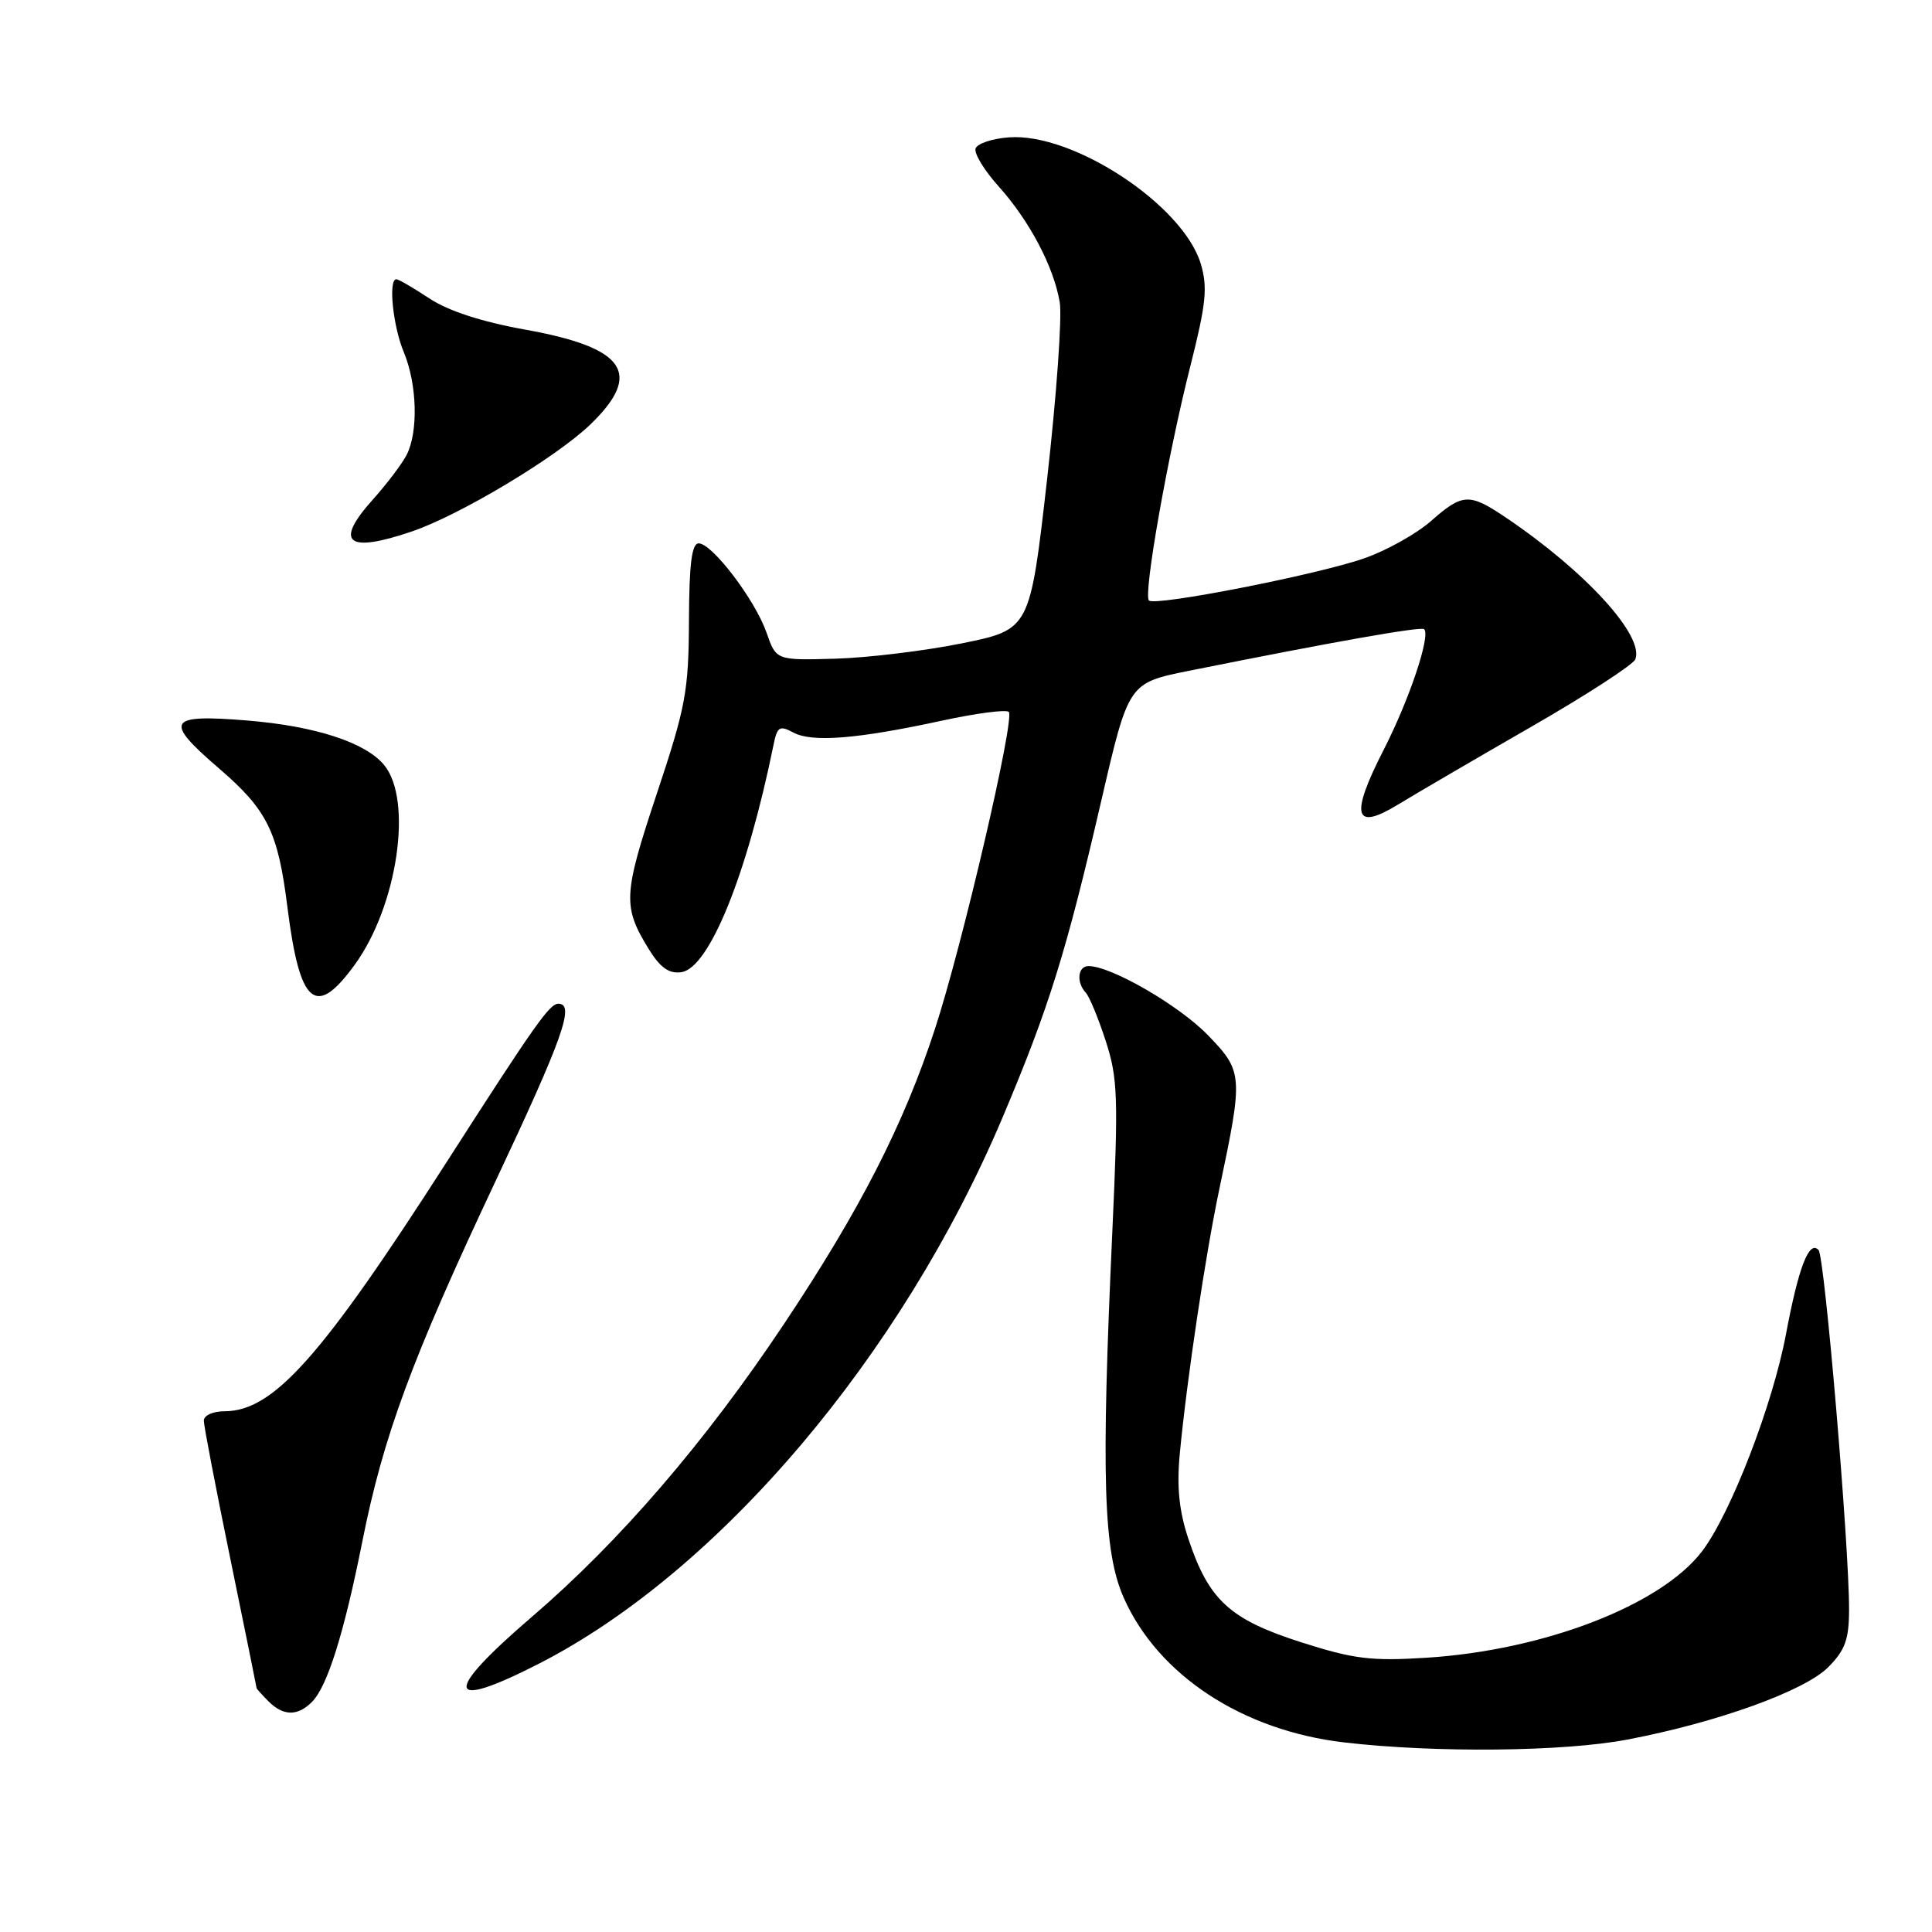 <?xml version="1.0" encoding="UTF-8" standalone="no"?>
<!DOCTYPE svg PUBLIC "-//W3C//DTD SVG 1.1//EN" "http://www.w3.org/Graphics/SVG/1.1/DTD/svg11.dtd" >
<svg xmlns="http://www.w3.org/2000/svg" xmlns:xlink="http://www.w3.org/1999/xlink" version="1.1" viewBox="0 0 256 256">
 <g >
 <path fill="currentColor"
d=" M 215.65 230.50 C 227.55 228.23 239.09 224.07 242.24 220.92 C 244.48 218.67 245.00 217.25 245.01 213.33 C 245.04 204.92 241.78 166.54 240.97 165.64 C 239.72 164.28 238.33 167.87 236.66 176.74 C 234.89 186.18 229.32 200.58 225.52 205.57 C 220.07 212.70 204.61 218.67 189.00 219.66 C 181.65 220.12 179.39 219.84 172.32 217.58 C 162.94 214.57 160.16 212.01 157.46 203.89 C 156.23 200.18 155.91 197.01 156.33 192.61 C 157.25 182.88 159.74 166.19 161.58 157.50 C 164.75 142.46 164.72 141.98 160.01 137.12 C 156.19 133.20 147.27 128.03 144.25 128.01 C 142.81 128.00 142.58 130.15 143.88 131.55 C 144.36 132.07 145.55 134.95 146.52 137.95 C 148.11 142.83 148.20 145.42 147.40 162.95 C 145.89 195.83 146.19 205.61 148.91 211.73 C 153.46 221.98 164.66 229.32 178.12 230.88 C 190.22 232.29 207.23 232.11 215.65 230.50 Z  M 41.34 225.51 C 43.37 223.48 45.58 216.45 48.01 204.26 C 50.79 190.28 54.57 180.06 65.60 156.64 C 74.61 137.50 76.21 133.00 73.99 133.00 C 72.82 133.00 70.92 135.69 59.17 154.00 C 42.57 179.87 36.22 186.99 29.75 187.00 C 28.21 187.00 27.00 187.55 27.01 188.25 C 27.01 188.94 28.59 197.15 30.51 206.50 C 32.43 215.85 34.00 223.58 34.00 223.68 C 34.00 223.78 34.71 224.56 35.57 225.43 C 37.54 227.40 39.43 227.43 41.34 225.51 Z  M 71.50 220.40 C 95.31 208.19 119.51 179.65 132.87 148.01 C 139.00 133.50 141.28 126.19 145.95 106.00 C 149.54 90.50 149.54 90.50 157.52 88.89 C 176.52 85.07 188.31 82.98 188.71 83.37 C 189.58 84.25 186.73 92.74 183.35 99.34 C 178.86 108.12 179.40 110.18 185.26 106.60 C 187.59 105.18 195.51 100.55 202.85 96.33 C 210.19 92.11 216.42 88.07 216.69 87.36 C 217.89 84.25 210.12 75.73 199.61 68.63 C 194.68 65.30 193.83 65.33 189.59 69.06 C 187.67 70.74 183.72 72.95 180.80 73.97 C 174.62 76.14 153.04 80.37 152.24 79.57 C 151.47 78.80 154.72 60.40 157.71 48.58 C 159.82 40.25 160.04 38.08 159.11 34.96 C 156.77 27.17 142.20 17.56 133.68 18.20 C 131.47 18.36 129.48 19.03 129.27 19.68 C 129.05 20.33 130.42 22.58 132.31 24.68 C 136.41 29.25 139.62 35.32 140.42 40.05 C 140.75 41.95 139.99 52.48 138.75 63.46 C 136.48 83.41 136.48 83.41 127.49 85.24 C 122.55 86.24 114.98 87.16 110.68 87.28 C 102.85 87.50 102.85 87.50 101.57 83.83 C 100.05 79.48 94.37 72.00 92.58 72.00 C 91.66 72.00 91.32 74.73 91.29 82.25 C 91.25 91.58 90.87 93.65 87.01 105.23 C 82.56 118.61 82.49 120.12 86.00 125.82 C 87.50 128.23 88.65 129.05 90.28 128.82 C 93.97 128.29 98.99 115.91 102.49 98.73 C 102.98 96.28 103.29 96.08 105.13 97.07 C 107.61 98.40 113.60 97.92 124.77 95.50 C 129.32 94.51 133.32 93.99 133.67 94.33 C 134.51 95.18 127.52 125.24 123.89 136.33 C 119.76 148.98 113.97 160.30 103.92 175.38 C 93.50 191.02 82.11 204.26 70.51 214.21 C 58.58 224.44 58.96 226.83 71.50 220.40 Z  M 47.02 127.81 C 52.68 120.00 54.73 106.01 50.90 101.37 C 48.43 98.37 41.73 96.20 32.75 95.47 C 22.16 94.61 21.65 95.48 29.01 101.81 C 35.42 107.33 36.83 110.18 38.08 120.17 C 39.72 133.21 41.81 135.00 47.02 127.81 Z  M 54.55 70.43 C 60.94 68.26 73.73 60.59 78.25 56.22 C 85.23 49.47 82.88 46.06 69.61 43.68 C 63.83 42.64 59.39 41.20 56.89 39.54 C 54.77 38.14 52.81 37.00 52.52 37.00 C 51.43 37.00 52.06 43.21 53.50 46.65 C 55.28 50.92 55.45 57.27 53.86 60.32 C 53.23 61.52 51.19 64.21 49.32 66.29 C 44.27 71.94 46.02 73.33 54.55 70.43 Z "/>
</g>
</svg>